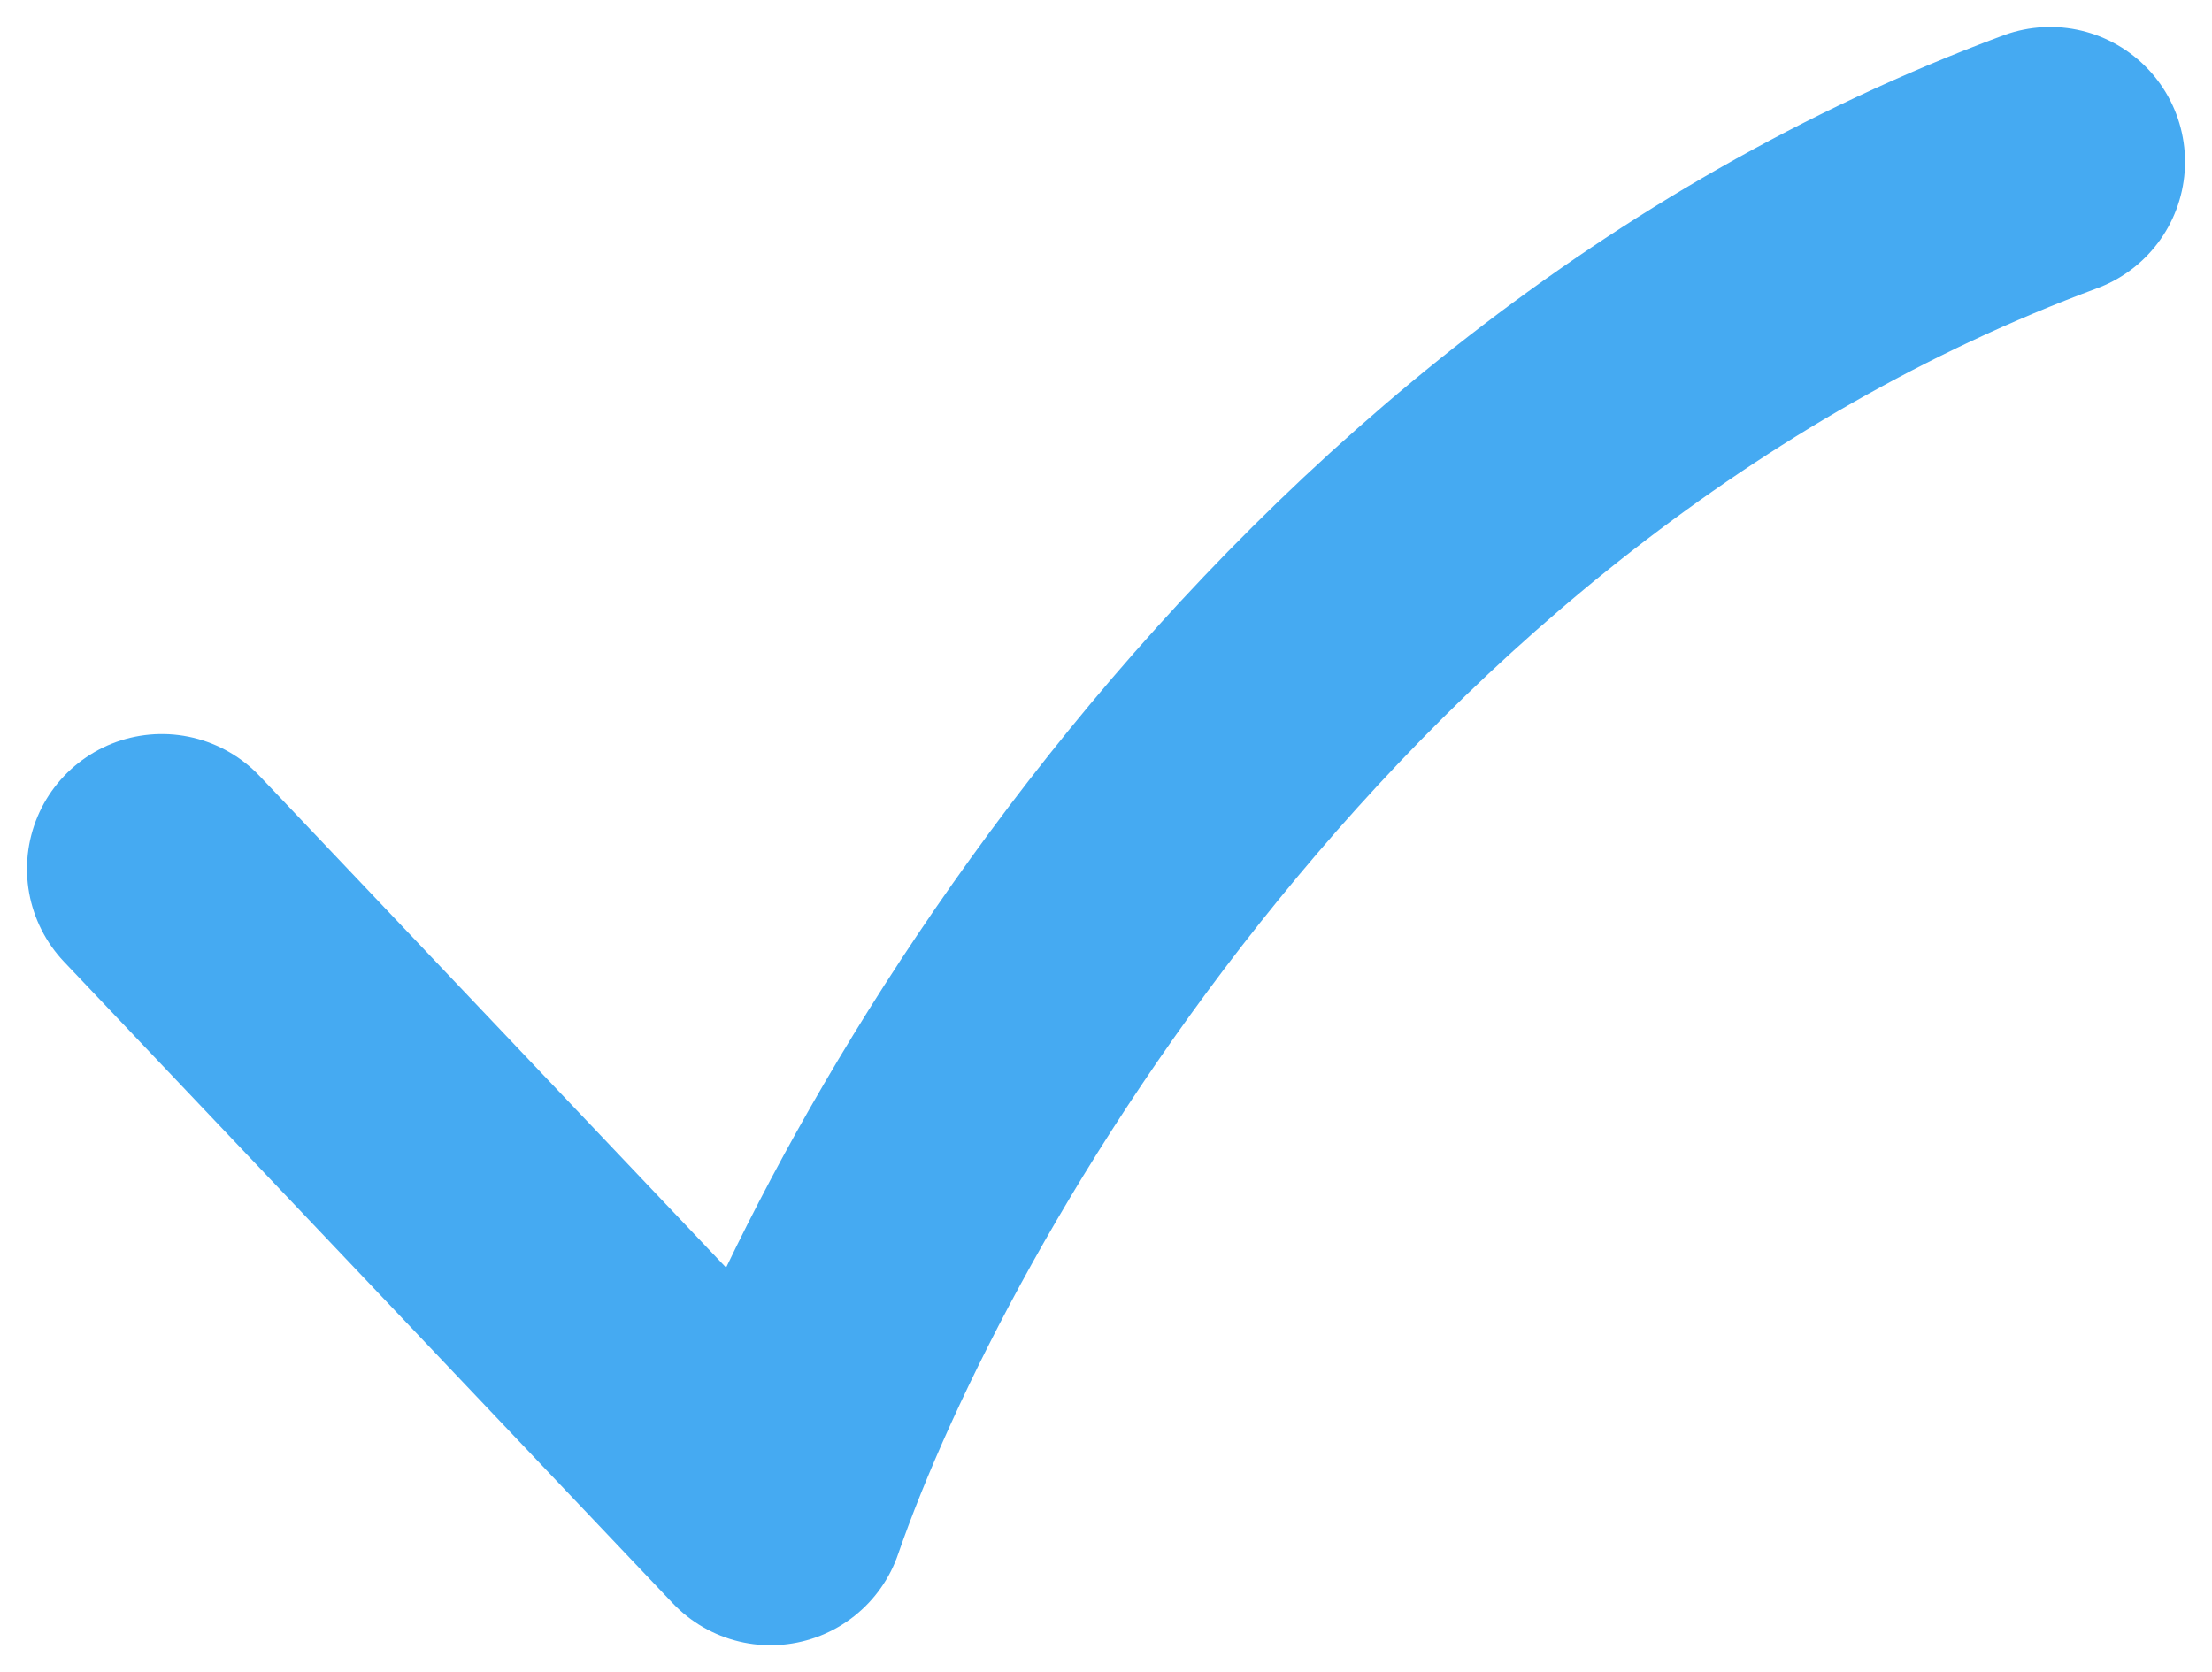 <svg width="41" height="31" viewBox="0 0 41 31" fill="none" xmlns="http://www.w3.org/2000/svg">
<path d="M3 16.108L14.282 28C16.424 21.808 24.165 8.139 38 3" stroke="#45AAF2" stroke-width="5" stroke-linecap="round" stroke-linejoin="round"/>
</svg>
